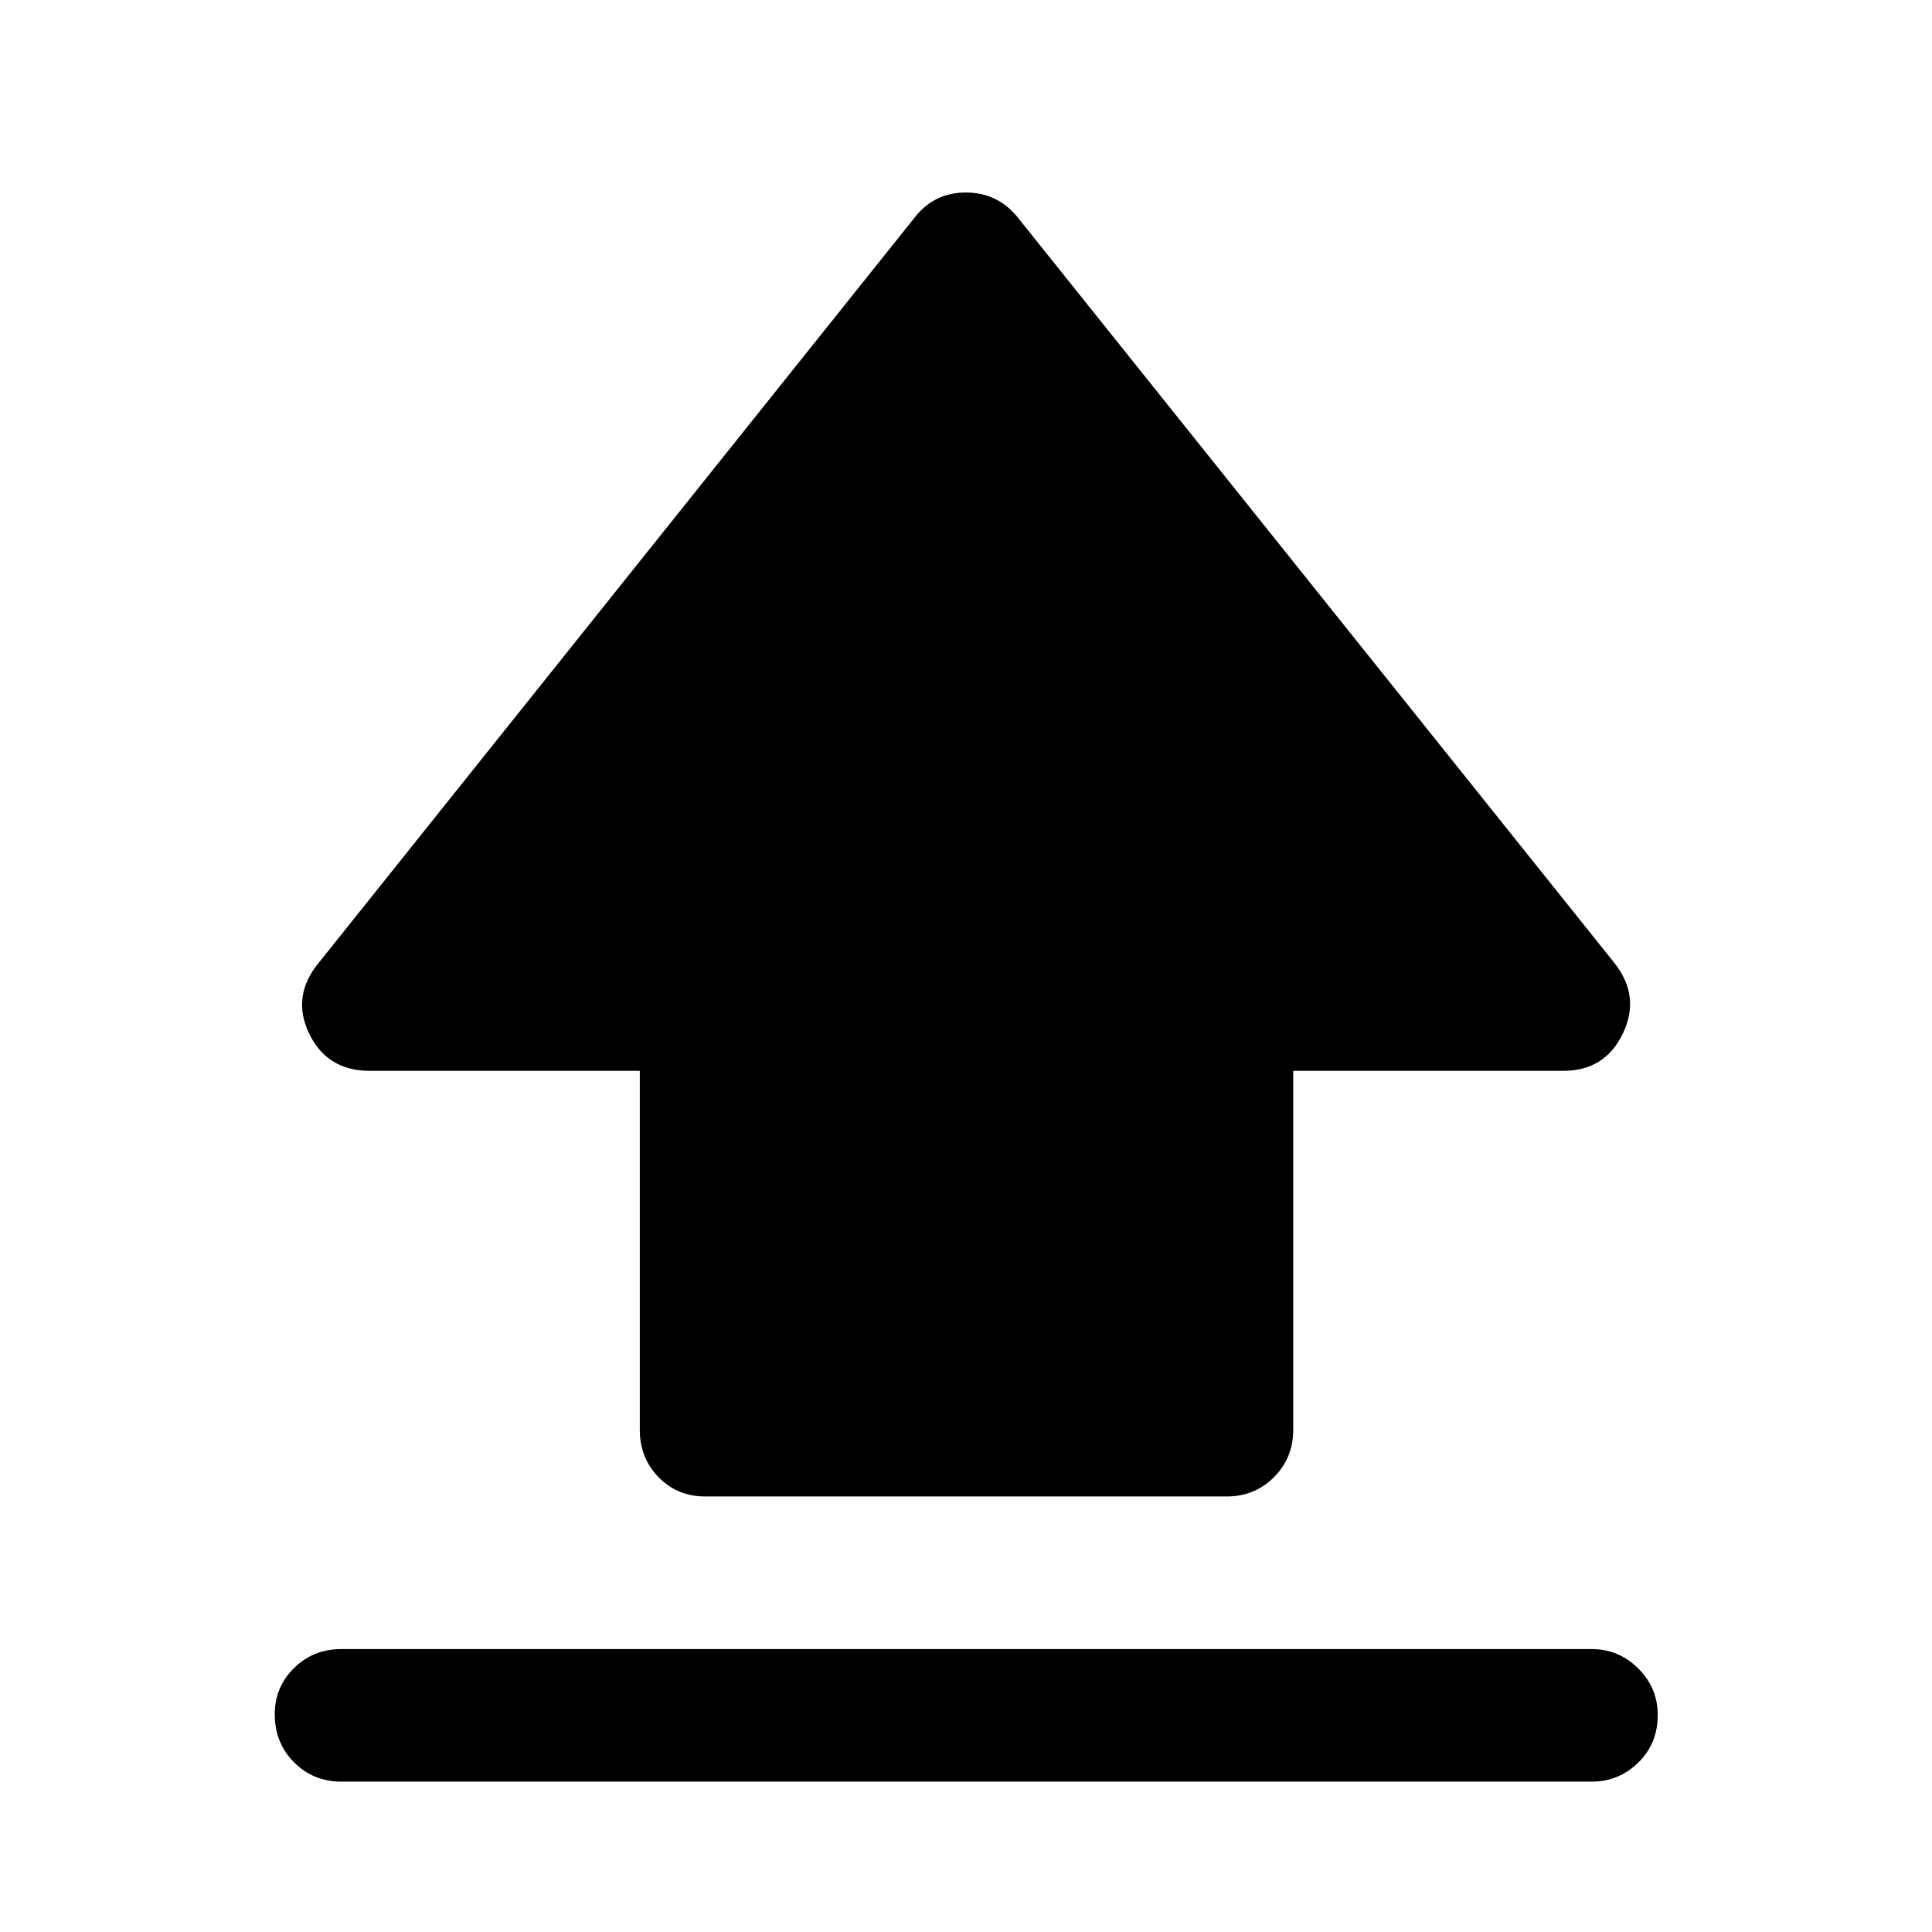 <svg xmlns="http://www.w3.org/2000/svg" height="48" viewBox="0 96 960 960" width="48"><path d="M317.913 806.522V628.087H183.696q-21.253 0-30.138-18.641-8.884-18.642 5.029-35.294l296.304-370.565q9.576-11.935 25.049-11.935 15.473 0 25.408 11.935l296.565 370.565q13.413 16.652 4.529 35.294-8.885 18.641-29.638 18.641H642.587v178.435q0 13.924-9.571 23.494-9.57 9.571-23.494 9.571H350.478q-13.924 0-23.244-9.571-9.321-9.57-9.321-23.494ZM169.587 981.283q-13.924 0-23.495-9.621-9.57-9.621-9.57-23.859 0-13.499 9.57-22.944 9.571-9.446 23.495-9.446h621.326q13.424 0 23.114 9.621 9.691 9.621 9.691 23.12 0 14.237-9.691 23.683-9.69 9.446-23.114 9.446H169.587Z"/></svg>